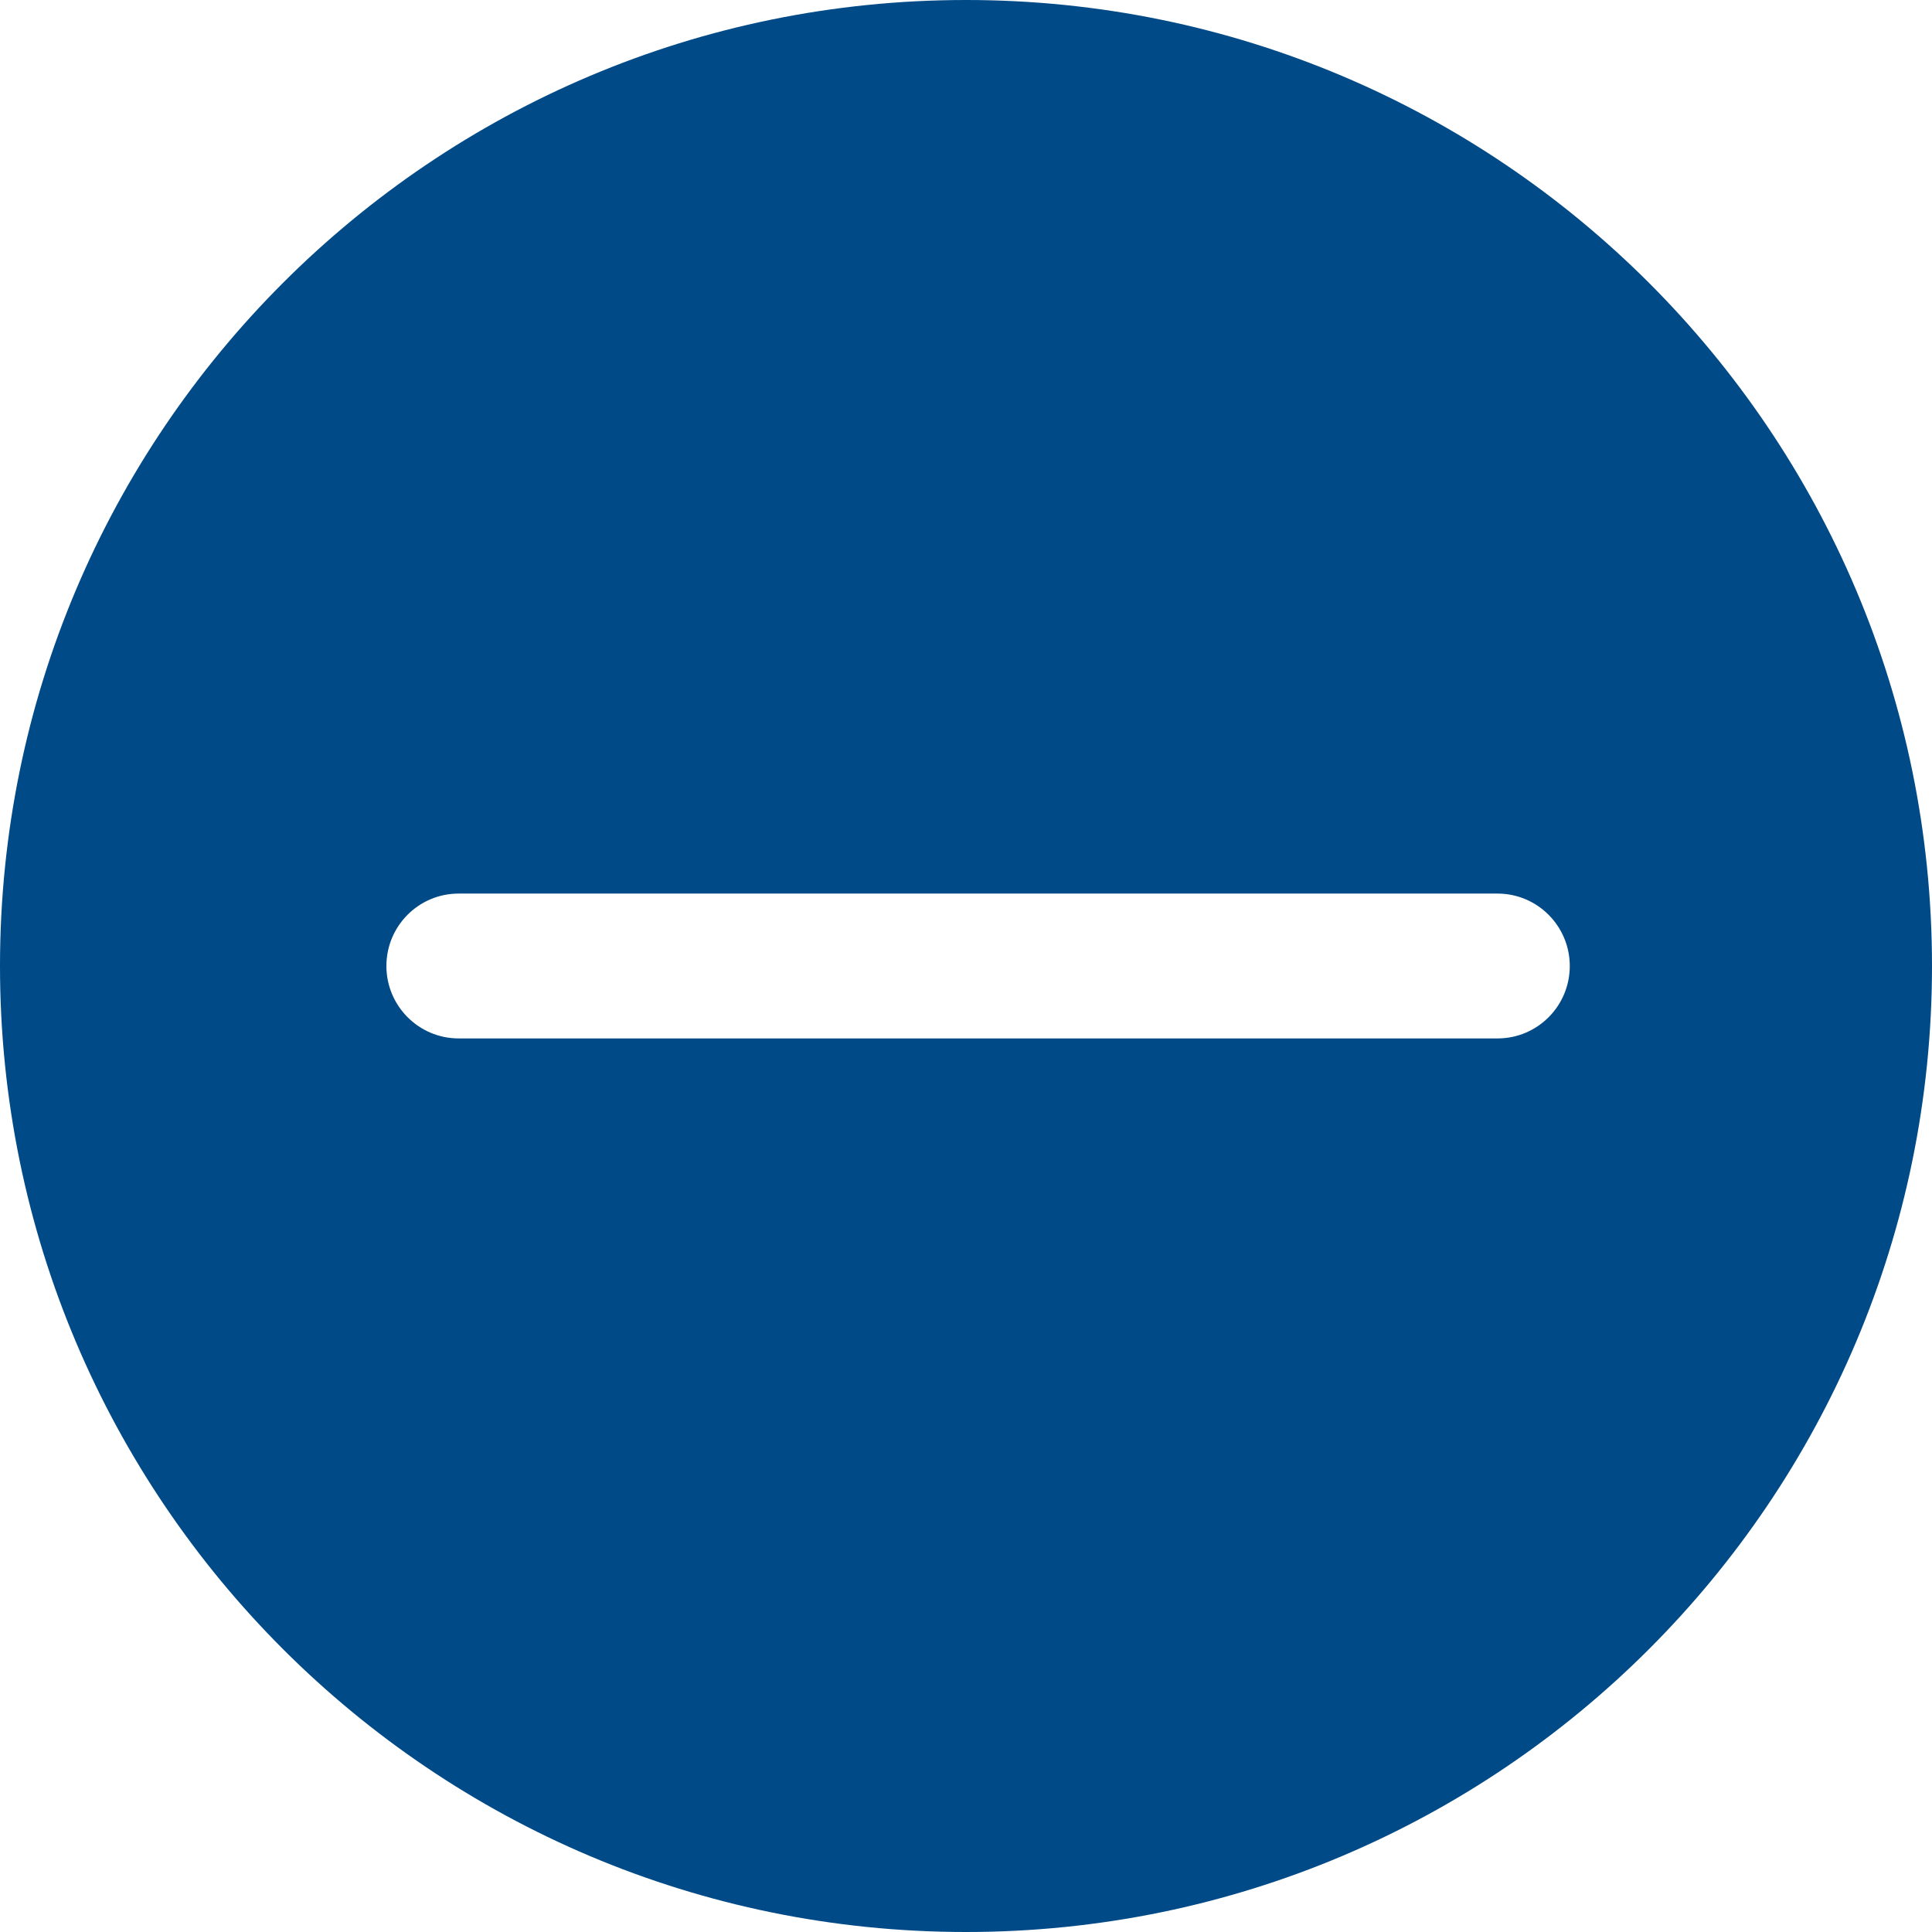 <svg width="35" height="35" viewBox="0 0 35 35" fill="none" xmlns="http://www.w3.org/2000/svg">
<path fill-rule="evenodd" clip-rule="evenodd" d="M8.309 16.188C7.585 16.188 7 16.775 7 17.5C7 18.223 7.586 18.812 8.309 18.812C20.552 18.812 15.48 18.812 27.129 18.812C27.853 18.812 28.438 18.225 28.438 17.5C28.438 16.777 27.852 16.188 27.129 16.188C15.832 16.188 20.154 16.188 8.309 16.188ZM17.5 35C27.165 35 35 27.165 35 17.5C35 7.835 27.165 0 17.5 0C7.835 0 0 7.835 0 17.5C0 27.165 7.835 35 17.5 35Z" fill="#004A87"/>
</svg>
